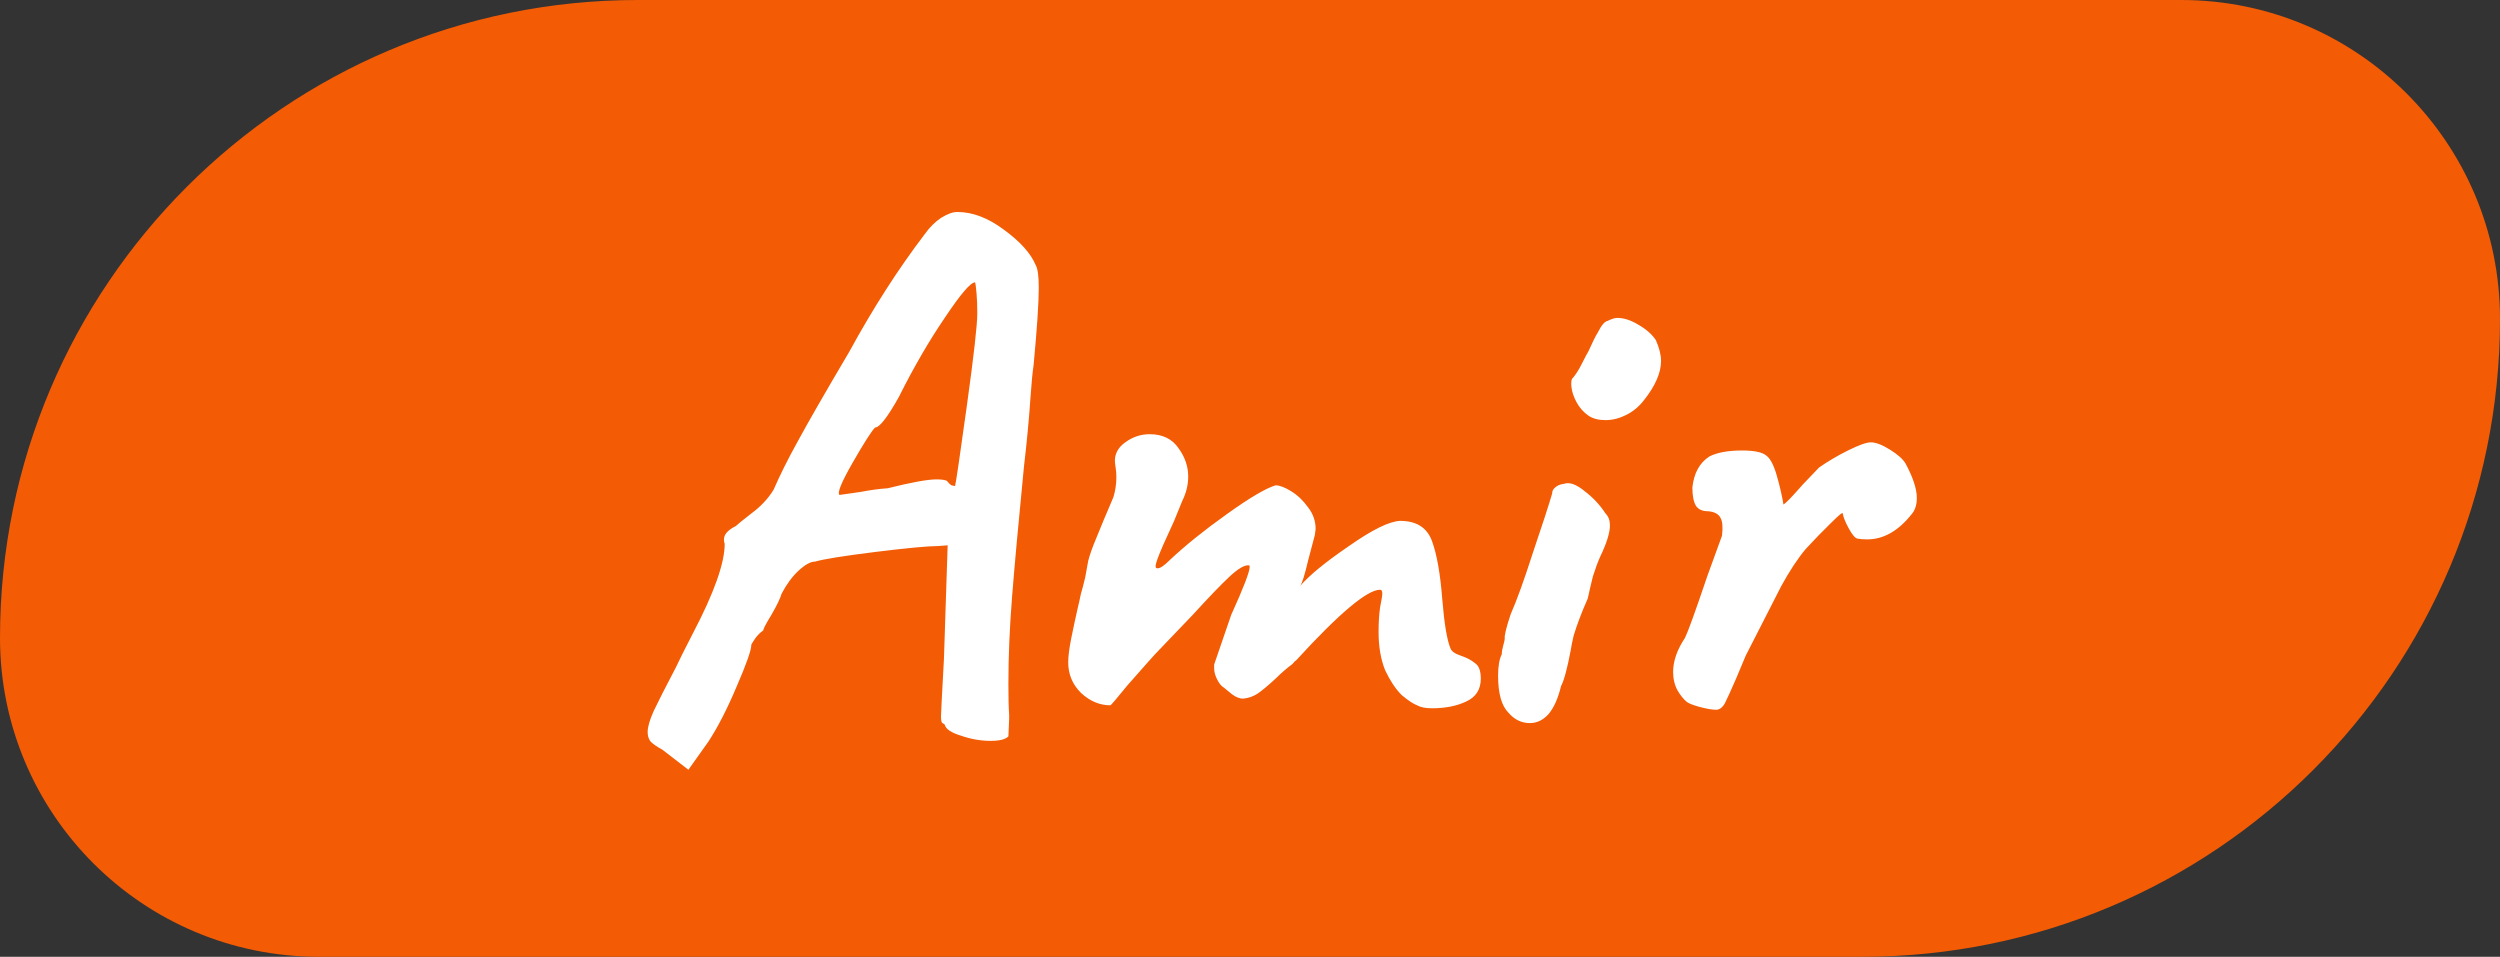 <svg width="81" height="31" viewBox="0 0 81 31" fill="none" xmlns="http://www.w3.org/2000/svg">
<rect x="0" y="0" width="81" height="31" fill="#333333" stroke="none"/>
<path d="M0 20.667C0 9.253 9.253 0 20.667 0H70.667C76.374 0 81 4.626 81 10.333V10.333C81 21.747 71.747 31 60.333 31H10.333C4.626 31 0 26.374 0 20.667V20.667Z" fill="#F35B04"/>
<path d="M21.464 24.292C21.288 24.196 21.16 24.108 21.08 24.028C21.016 23.948 20.984 23.844 20.984 23.716C20.984 23.556 21.048 23.332 21.176 23.044C21.32 22.74 21.56 22.268 21.896 21.628C21.992 21.42 22.176 21.052 22.448 20.524C23.136 19.212 23.48 18.244 23.48 17.62C23.464 17.588 23.456 17.54 23.456 17.476C23.456 17.316 23.584 17.172 23.84 17.044C23.888 16.996 24.056 16.86 24.344 16.636C24.648 16.412 24.888 16.156 25.064 15.868C25.272 15.388 25.536 14.86 25.856 14.284C26.176 13.692 26.728 12.732 27.512 11.404C28.28 9.996 29.096 8.724 29.96 7.588C30.12 7.364 30.296 7.188 30.488 7.06C30.696 6.932 30.872 6.868 31.016 6.868C31.512 6.868 32.016 7.06 32.528 7.444C33.056 7.828 33.4 8.212 33.56 8.596C33.624 8.708 33.656 8.948 33.656 9.316C33.656 9.812 33.6 10.652 33.488 11.836C33.456 12.044 33.424 12.372 33.392 12.82C33.344 13.54 33.272 14.308 33.176 15.124C33 16.916 32.872 18.316 32.792 19.324C32.712 20.332 32.672 21.276 32.672 22.156C32.672 22.604 32.68 22.932 32.696 23.14V23.308L32.672 23.86C32.576 23.956 32.384 24.004 32.096 24.004C31.776 24.004 31.456 23.948 31.136 23.836C30.816 23.74 30.64 23.62 30.608 23.476C30.592 23.46 30.568 23.444 30.536 23.428C30.504 23.412 30.488 23.34 30.488 23.212L30.512 22.684L30.584 21.34L30.704 17.668L30.392 17.692C30.072 17.692 29.392 17.756 28.352 17.884C27.328 18.012 26.68 18.116 26.408 18.196C26.264 18.196 26.088 18.292 25.88 18.484C25.672 18.676 25.488 18.924 25.328 19.228C25.28 19.388 25.168 19.62 24.992 19.924C24.816 20.212 24.728 20.38 24.728 20.428C24.632 20.492 24.544 20.58 24.464 20.692C24.4 20.788 24.36 20.852 24.344 20.884C24.344 21.06 24.184 21.516 23.864 22.252C23.56 22.972 23.256 23.564 22.952 24.028L22.304 24.94L21.464 24.292ZM27.2 16.036C27.312 16.02 27.536 15.988 27.872 15.94C28.208 15.876 28.504 15.836 28.76 15.82C29.528 15.628 30.056 15.532 30.344 15.532C30.504 15.532 30.616 15.548 30.68 15.58C30.728 15.644 30.776 15.692 30.824 15.724C30.888 15.74 30.928 15.748 30.944 15.748C30.976 15.62 31.104 14.748 31.328 13.132C31.552 11.516 31.664 10.524 31.664 10.156C31.664 9.9 31.656 9.684 31.64 9.508C31.624 9.316 31.608 9.196 31.592 9.148C31.448 9.148 31.12 9.532 30.608 10.3C30.096 11.052 29.6 11.908 29.12 12.868C28.752 13.524 28.496 13.852 28.352 13.852C28.24 13.964 28 14.34 27.632 14.98C27.264 15.62 27.12 15.972 27.2 16.036ZM46.394 22.948C46.186 22.948 46.026 22.916 45.914 22.852C45.786 22.804 45.618 22.692 45.41 22.516C45.218 22.324 45.042 22.06 44.882 21.724C44.738 21.372 44.666 20.956 44.666 20.476C44.666 20.172 44.682 19.908 44.714 19.684C44.762 19.444 44.786 19.292 44.786 19.228C44.786 19.148 44.762 19.108 44.714 19.108C44.298 19.108 43.394 19.868 42.002 21.388C41.954 21.42 41.914 21.46 41.882 21.508C41.69 21.652 41.514 21.804 41.354 21.964C41.114 22.188 40.914 22.356 40.754 22.468C40.61 22.564 40.45 22.62 40.274 22.636C40.162 22.636 40.042 22.588 39.914 22.492L39.65 22.276C39.57 22.228 39.498 22.14 39.434 22.012C39.37 21.884 39.338 21.764 39.338 21.652V21.58V21.532L39.89 19.924C40.29 19.044 40.49 18.524 40.49 18.364C40.49 18.332 40.482 18.316 40.466 18.316C40.322 18.3 40.106 18.428 39.818 18.7C39.546 18.956 39.154 19.364 38.642 19.924L37.562 21.052C37.434 21.18 37.09 21.564 36.53 22.204C36.178 22.636 35.994 22.852 35.978 22.852C35.626 22.852 35.306 22.716 35.018 22.444C34.746 22.172 34.61 21.844 34.61 21.46C34.61 21.268 34.642 21.012 34.706 20.692C34.77 20.372 34.842 20.036 34.922 19.684C34.954 19.556 34.986 19.412 35.018 19.252C35.066 19.092 35.114 18.908 35.162 18.7C35.194 18.54 35.226 18.364 35.258 18.172C35.306 17.98 35.394 17.732 35.522 17.428C35.65 17.108 35.834 16.668 36.074 16.108C36.138 15.9 36.17 15.684 36.17 15.46C36.17 15.348 36.162 15.244 36.146 15.148C36.13 15.036 36.122 14.964 36.122 14.932C36.122 14.692 36.234 14.492 36.458 14.332C36.698 14.156 36.962 14.068 37.25 14.068C37.666 14.068 37.978 14.22 38.186 14.524C38.394 14.812 38.498 15.116 38.498 15.436C38.498 15.708 38.434 15.972 38.306 16.228L38.042 16.876C37.978 17.02 37.858 17.284 37.682 17.668C37.522 18.036 37.442 18.26 37.442 18.34C37.442 18.388 37.458 18.412 37.49 18.412H37.514C37.594 18.412 37.722 18.324 37.898 18.148C38.41 17.668 39.026 17.172 39.746 16.66C40.482 16.132 41.01 15.82 41.33 15.724C41.458 15.724 41.626 15.788 41.834 15.916C42.042 16.044 42.226 16.22 42.386 16.444C42.546 16.652 42.626 16.884 42.626 17.14L42.602 17.332C42.586 17.396 42.514 17.668 42.386 18.148C42.274 18.628 42.186 18.908 42.122 18.988C42.426 18.636 42.954 18.204 43.706 17.692C44.458 17.164 45.01 16.892 45.362 16.876C45.89 16.876 46.234 17.092 46.394 17.524C46.554 17.956 46.666 18.588 46.73 19.42C46.794 20.204 46.882 20.732 46.994 21.004C47.026 21.1 47.138 21.18 47.33 21.244C47.522 21.308 47.674 21.388 47.786 21.484C47.914 21.564 47.978 21.732 47.978 21.988C47.978 22.34 47.818 22.588 47.498 22.732C47.194 22.876 46.826 22.948 46.394 22.948ZM51.466 13.468C51.306 13.356 51.178 13.212 51.082 13.036C50.986 12.86 50.93 12.692 50.914 12.532C50.898 12.372 50.914 12.276 50.962 12.244C51.058 12.132 51.154 11.98 51.25 11.788C51.346 11.596 51.418 11.46 51.466 11.38C51.594 11.092 51.698 10.884 51.778 10.756C51.89 10.532 51.994 10.412 52.09 10.396C52.218 10.332 52.322 10.3 52.402 10.3C52.61 10.3 52.834 10.372 53.074 10.516C53.33 10.66 53.522 10.828 53.65 11.02C53.762 11.276 53.818 11.5 53.818 11.692C53.818 12.076 53.634 12.5 53.266 12.964C53.106 13.172 52.914 13.332 52.69 13.444C52.466 13.556 52.242 13.612 52.018 13.612C51.794 13.612 51.61 13.564 51.466 13.468ZM48.874 23.092C48.65 22.868 48.538 22.468 48.538 21.892C48.538 21.588 48.578 21.356 48.658 21.196C48.658 21.116 48.674 21.02 48.706 20.908C48.738 20.796 48.754 20.724 48.754 20.692C48.738 20.596 48.802 20.332 48.946 19.9C49.138 19.468 49.378 18.804 49.666 17.908C49.97 17.012 50.178 16.372 50.29 15.988C50.29 15.908 50.322 15.844 50.386 15.796C50.45 15.732 50.546 15.692 50.674 15.676C50.85 15.612 51.074 15.692 51.346 15.916C51.618 16.124 51.842 16.364 52.018 16.636C52.114 16.732 52.162 16.86 52.162 17.02C52.162 17.26 52.058 17.596 51.85 18.028C51.77 18.204 51.69 18.42 51.61 18.676C51.546 18.932 51.49 19.172 51.442 19.396C51.25 19.828 51.098 20.228 50.986 20.596C50.938 20.804 50.906 20.964 50.89 21.076C50.778 21.668 50.674 22.052 50.578 22.228C50.482 22.628 50.346 22.932 50.17 23.14C49.994 23.332 49.794 23.428 49.57 23.428C49.298 23.428 49.066 23.316 48.874 23.092ZM55.601 22.996C55.473 22.996 55.289 22.964 55.049 22.9C54.825 22.836 54.689 22.78 54.641 22.732C54.545 22.652 54.449 22.532 54.353 22.372C54.257 22.196 54.209 21.996 54.209 21.772C54.209 21.42 54.337 21.052 54.593 20.668C54.689 20.476 54.929 19.812 55.313 18.676L55.793 17.356C55.825 17.084 55.809 16.892 55.745 16.78C55.681 16.652 55.545 16.58 55.337 16.564C55.161 16.564 55.033 16.508 54.953 16.396C54.873 16.268 54.833 16.068 54.833 15.796C54.881 15.332 55.065 14.996 55.385 14.788C55.641 14.66 55.993 14.596 56.441 14.596C56.841 14.596 57.105 14.652 57.233 14.764C57.361 14.86 57.473 15.076 57.569 15.412C57.665 15.748 57.737 16.06 57.785 16.348C57.865 16.3 58.073 16.084 58.409 15.7L58.937 15.148C59.209 14.956 59.521 14.772 59.873 14.596C60.225 14.42 60.473 14.332 60.617 14.332C60.777 14.332 60.985 14.412 61.241 14.572C61.497 14.732 61.665 14.884 61.745 15.028C61.985 15.476 62.105 15.844 62.105 16.132C62.105 16.356 62.049 16.532 61.937 16.66C61.505 17.204 61.025 17.476 60.497 17.476C60.369 17.476 60.265 17.468 60.185 17.452C60.105 17.436 60.009 17.324 59.897 17.116C59.785 16.908 59.721 16.748 59.705 16.636C59.705 16.588 59.585 16.684 59.345 16.924C59.121 17.148 58.977 17.292 58.913 17.356L58.505 17.788C58.249 18.092 57.985 18.492 57.713 18.988C57.457 19.484 57.073 20.236 56.561 21.244L56.249 21.988C56.089 22.356 55.969 22.62 55.889 22.78C55.809 22.924 55.713 22.996 55.601 22.996Z" fill="white"/>
</svg>

